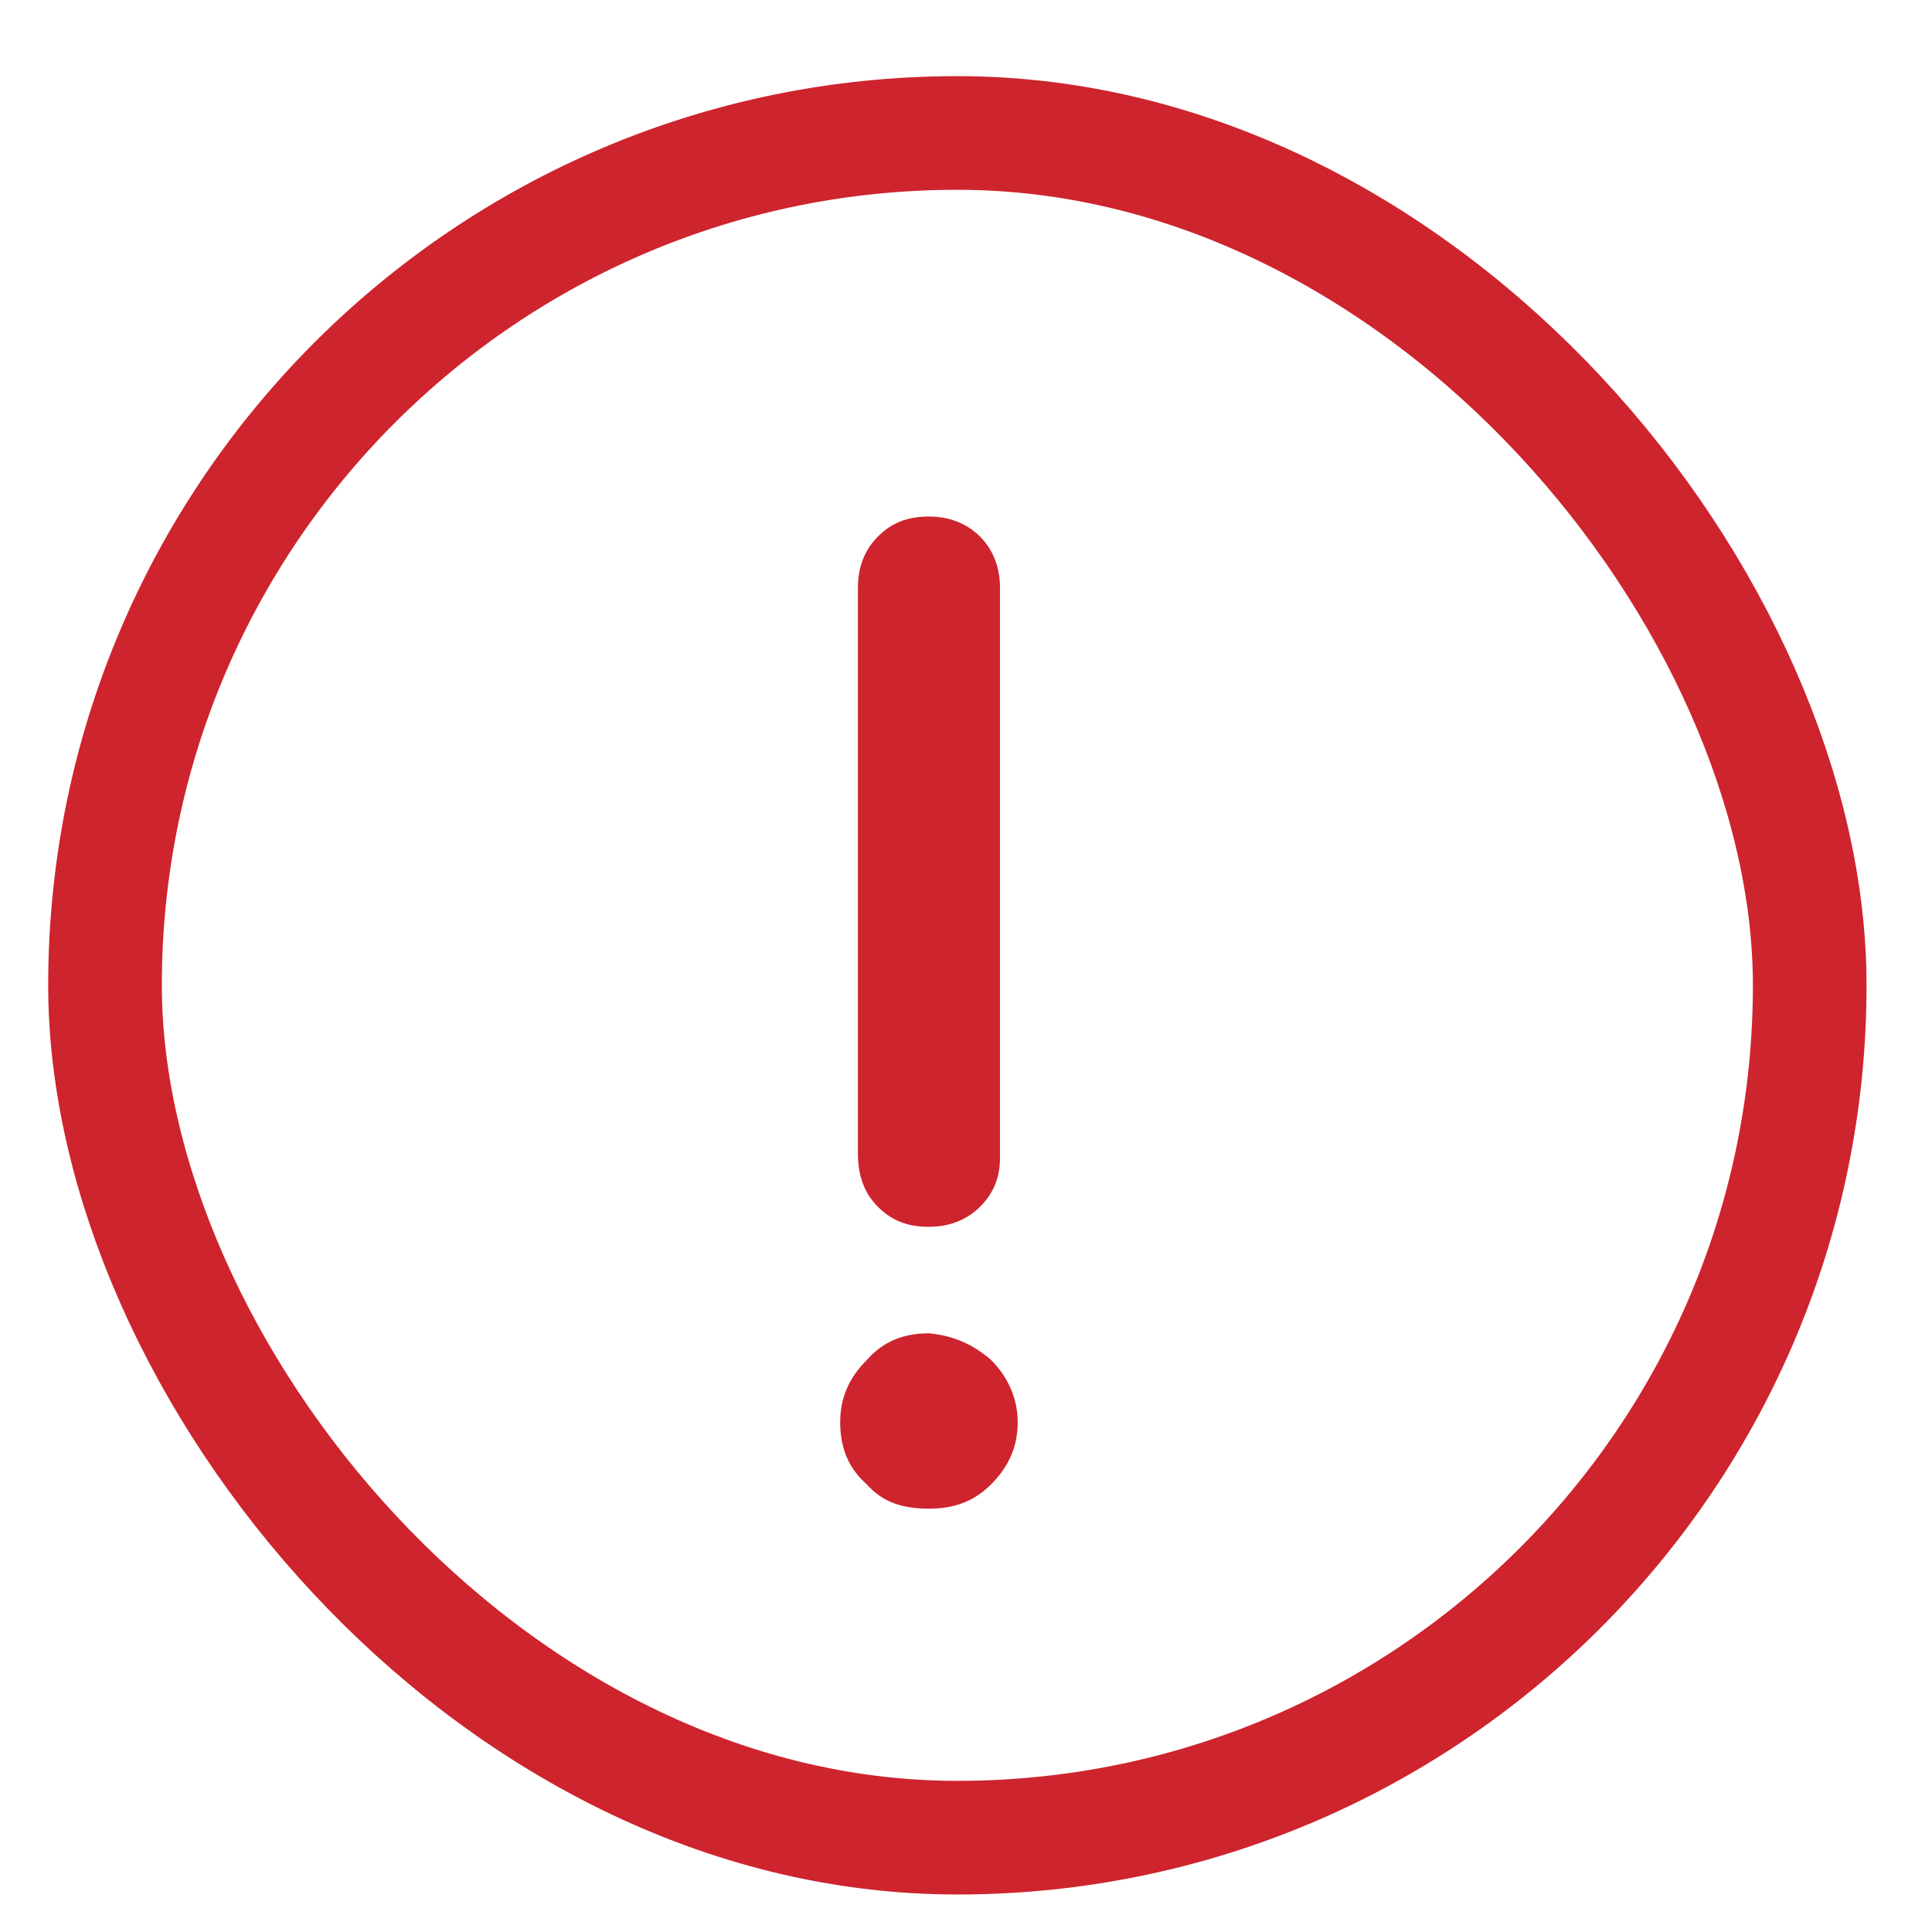 <svg width="17" height="17" viewBox="0 0 17 17" fill="none" xmlns="http://www.w3.org/2000/svg">
<rect x="0.924" y="1.17" width="15" height="15" rx="7.5" stroke="#CE242D"/>
<path d="M8.174 10.795C7.978 10.795 7.842 10.736 7.725 10.619C7.607 10.502 7.549 10.346 7.549 10.15V5.17C7.549 4.994 7.607 4.838 7.725 4.721C7.842 4.604 7.978 4.545 8.174 4.545C8.35 4.545 8.506 4.604 8.623 4.721C8.74 4.838 8.799 4.994 8.799 5.17V10.19C8.799 10.365 8.74 10.502 8.623 10.619C8.506 10.736 8.35 10.795 8.174 10.795ZM8.174 11.732C8.389 11.752 8.564 11.83 8.721 11.967C8.877 12.123 8.955 12.318 8.955 12.514C8.955 12.729 8.877 12.904 8.721 13.061C8.564 13.217 8.389 13.275 8.174 13.275C7.939 13.275 7.764 13.217 7.627 13.061C7.471 12.924 7.393 12.748 7.393 12.514C7.393 12.299 7.471 12.123 7.627 11.967C7.764 11.811 7.939 11.732 8.174 11.732Z" fill="#CE242D"/>
</svg>
